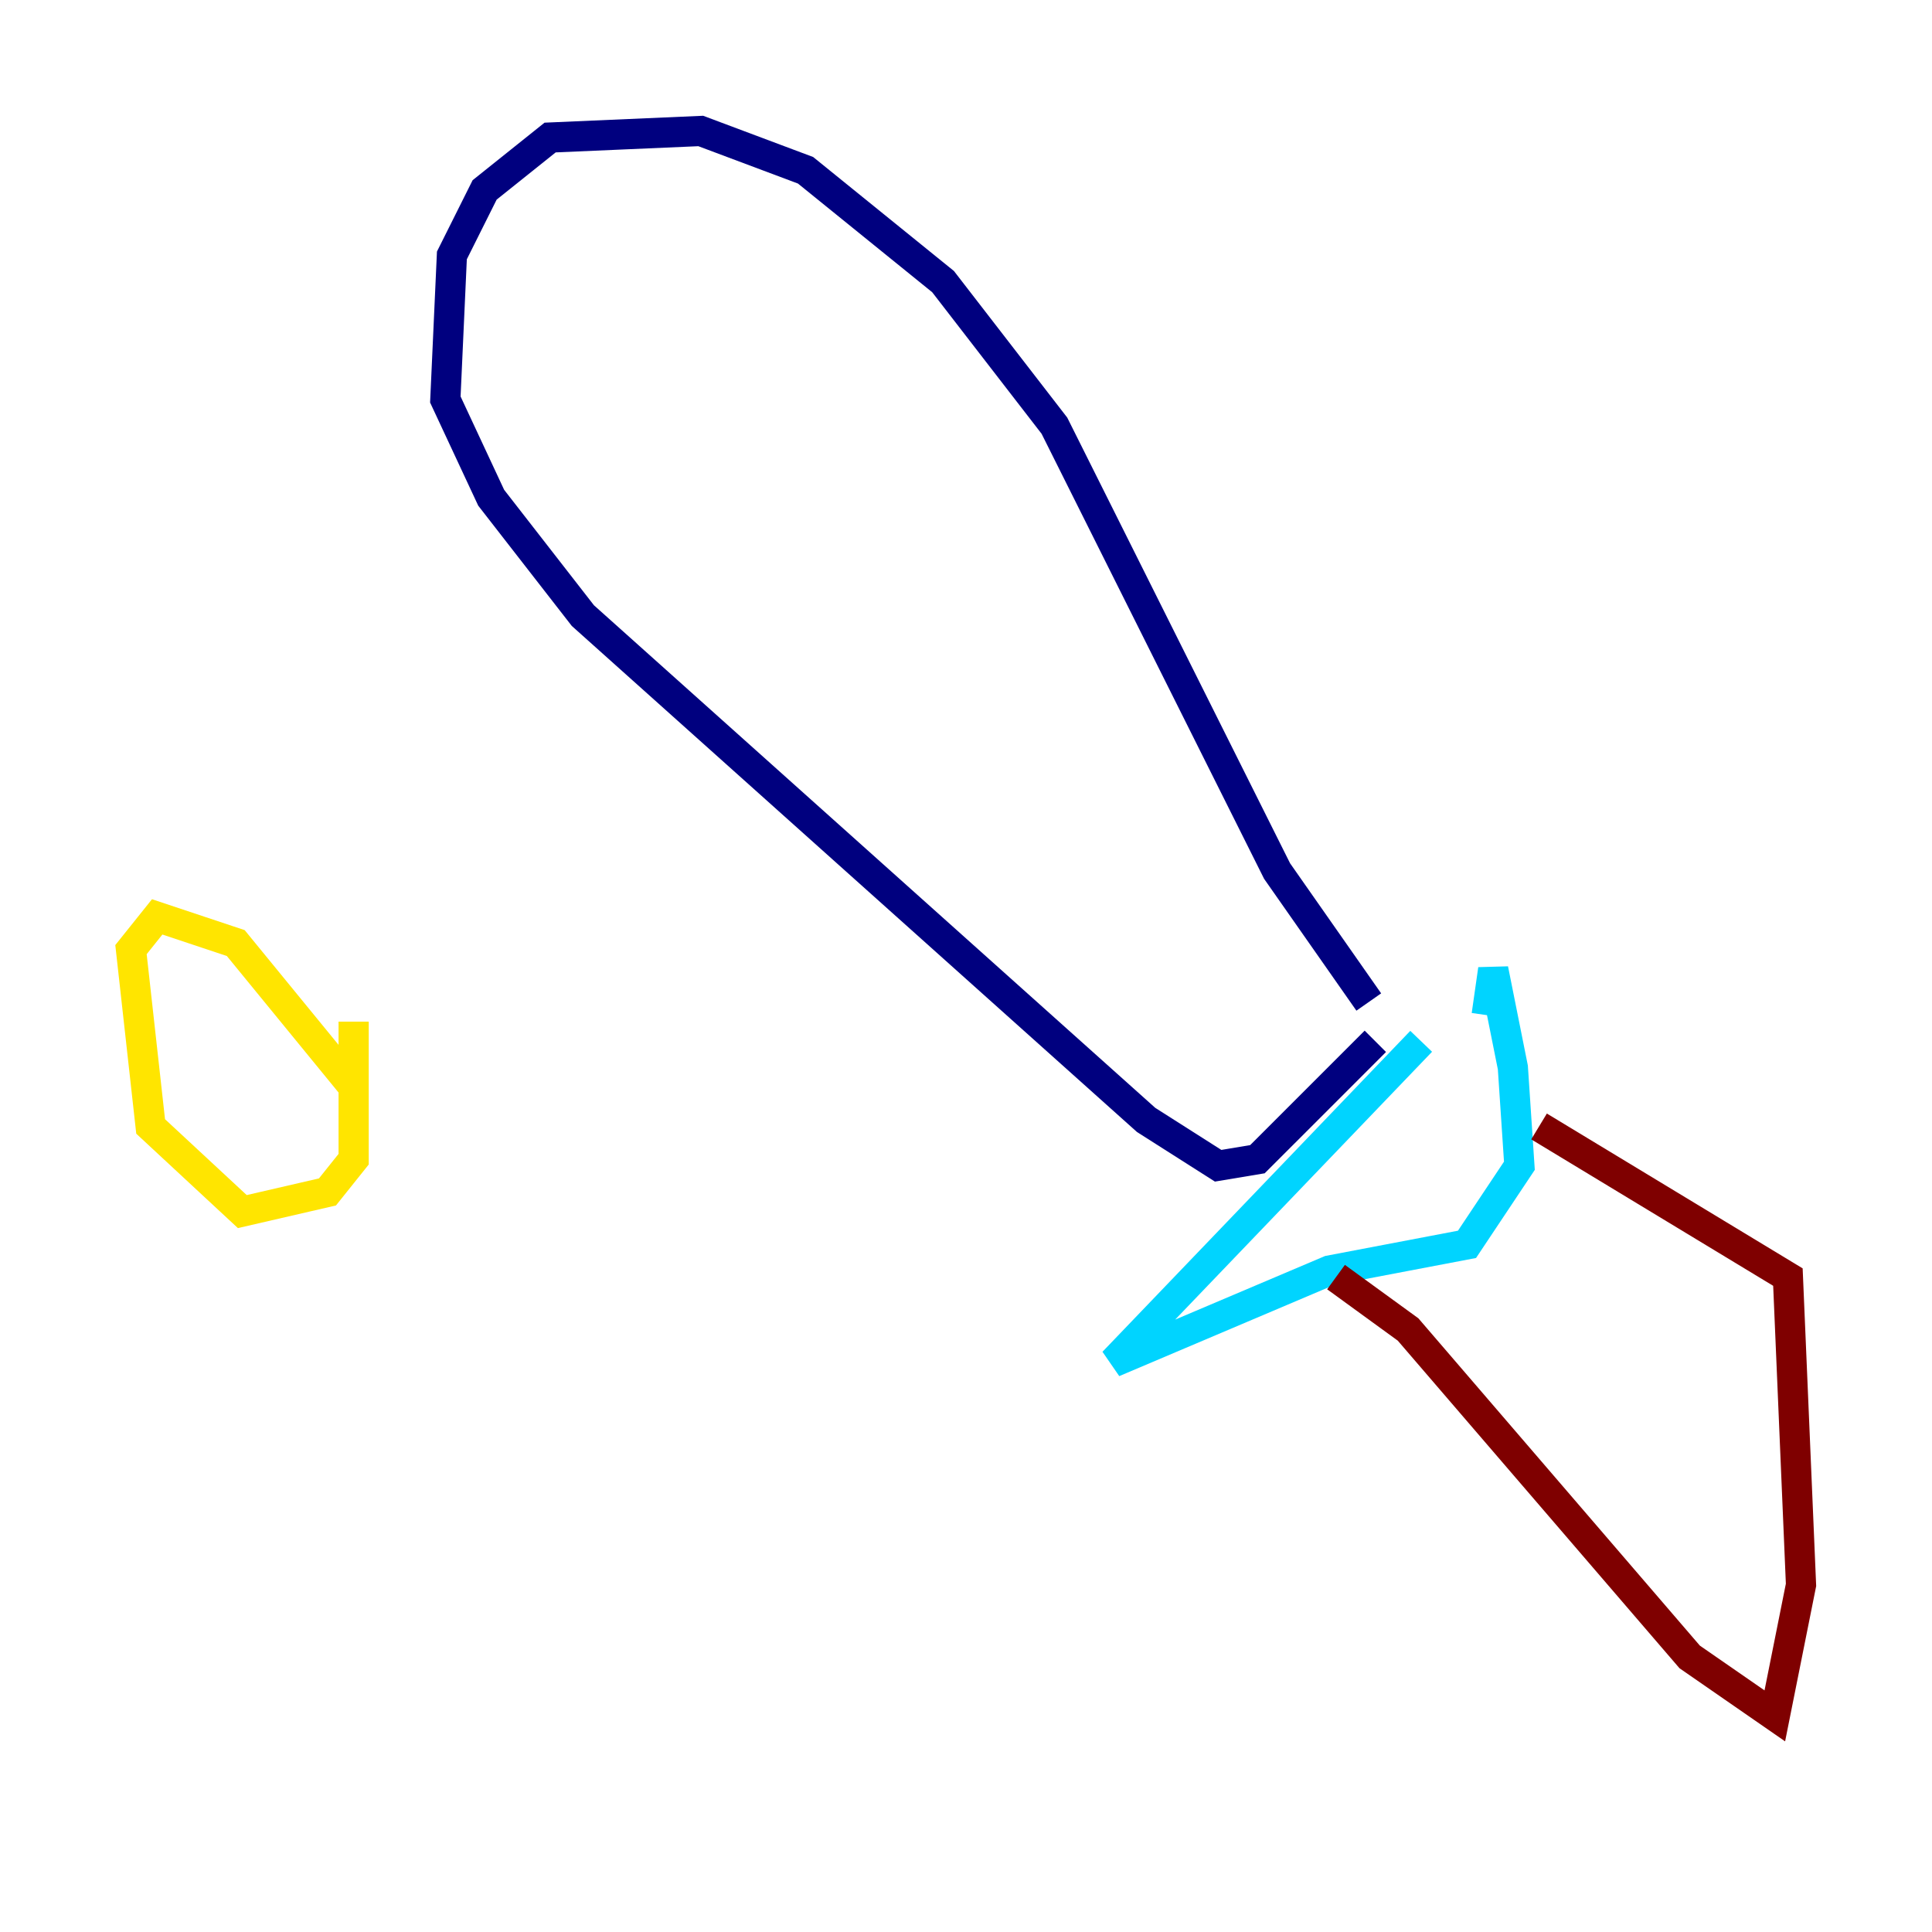 <?xml version="1.0" encoding="utf-8" ?>
<svg baseProfile="tiny" height="128" version="1.2" viewBox="0,0,128,128" width="128" xmlns="http://www.w3.org/2000/svg" xmlns:ev="http://www.w3.org/2001/xml-events" xmlns:xlink="http://www.w3.org/1999/xlink"><defs /><polyline fill="none" points="90.685,66.386 84.61,57.709 69.858,28.203 62.481,18.658 53.37,11.281 46.427,8.678 36.447,9.112 32.108,12.583 29.939,16.922 29.505,26.468 32.542,32.976 38.617,40.786 75.932,74.197 80.705,77.234 83.308,76.8 91.119,68.99" stroke="#00007f" stroke-width="2" /><polyline fill="none" points="94.156,68.99 73.763,90.251 88.081,84.176 97.193,82.441 100.664,77.234 100.231,70.725 98.929,64.217 98.495,67.254" stroke="#00d4ff" stroke-width="2" /><polyline fill="none" points="23.43,67.688 23.43,76.8 21.695,78.969 16.054,80.271 9.98,74.63 8.678,62.915 10.414,60.746 15.62,62.481 23.43,72.027" stroke="#ffe500" stroke-width="2" /><polyline fill="none" points="88.515,84.61 93.288,88.081 111.946,109.776 117.586,113.681 119.322,105.003 118.454,84.61 101.966,74.63" stroke="#7f0000" stroke-width="2" /></svg>